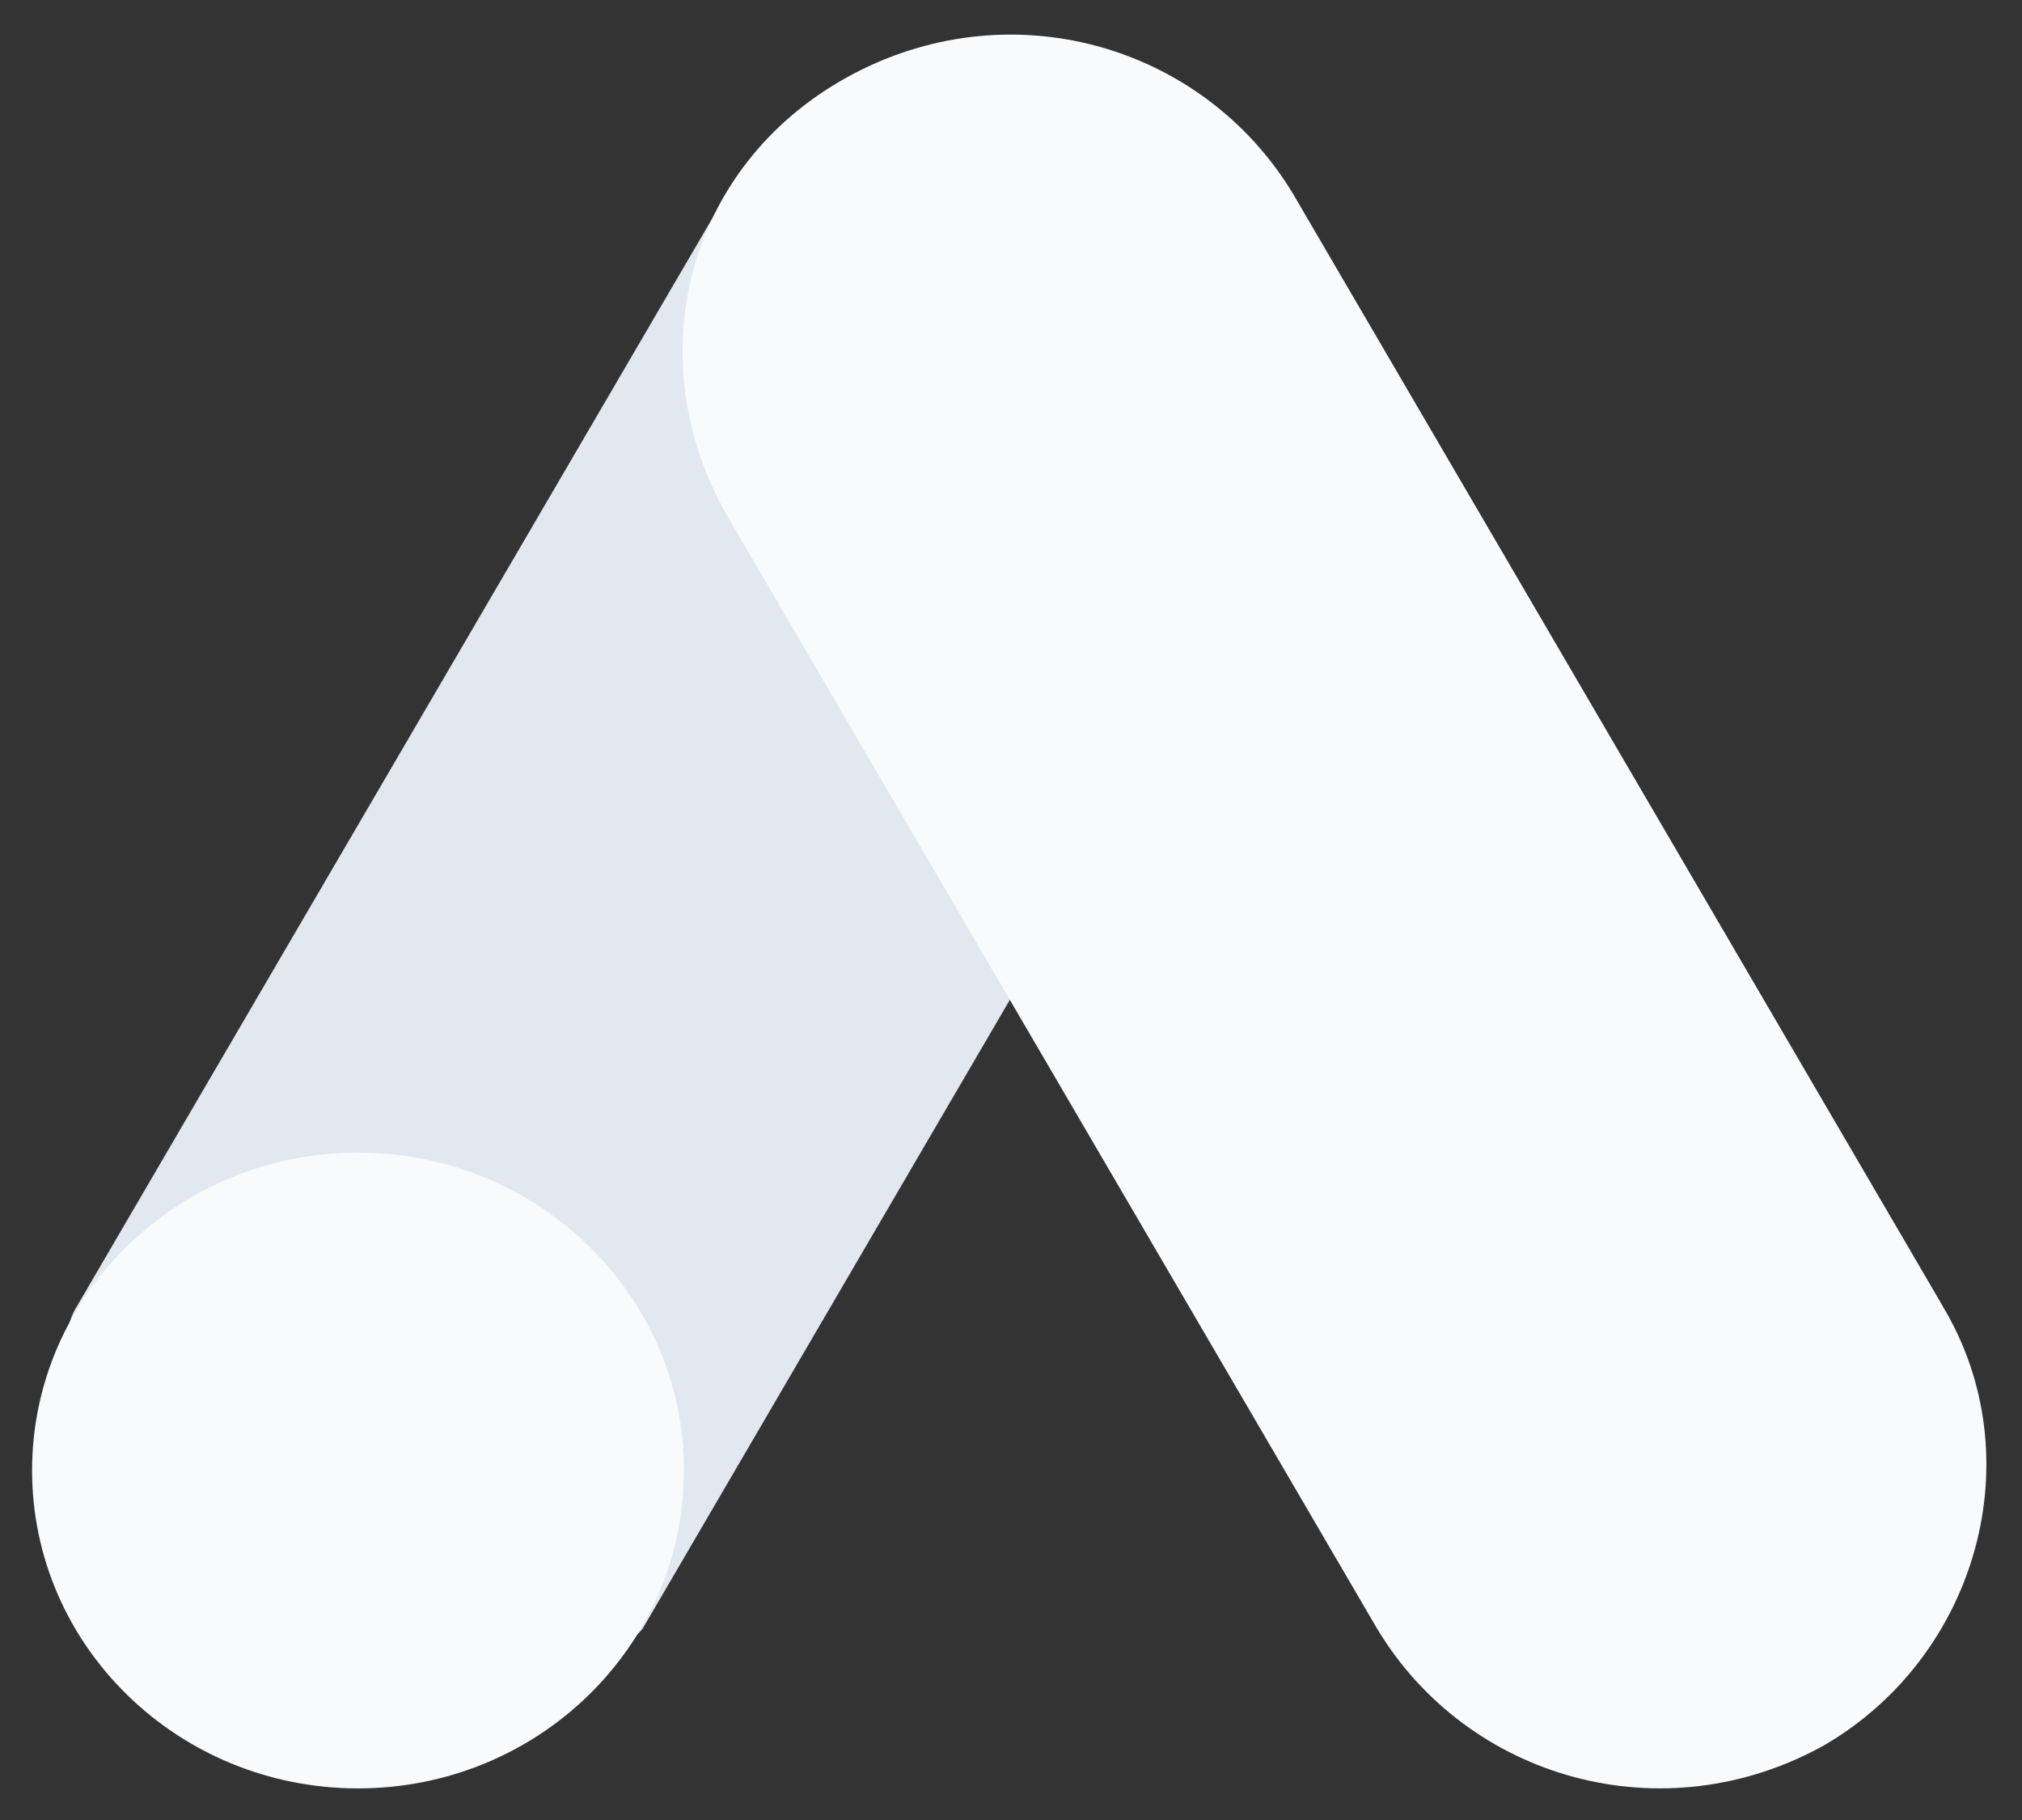 <svg width="30" height="27" viewBox="0 0 30 27" fill="none" xmlns="http://www.w3.org/2000/svg">
<rect x="0" y="0" width="30" height="27" fill="#333333" stroke="none"/>
<path d="M1.143 19.376L10.777 2.882C12.001 3.603 18.172 7.018 19.168 7.667L9.534 24.162C8.481 25.553 -0.192 21.488 1.143 19.375V19.376Z" fill="#E2E8F0"/>
<path d="M28.823 19.375L19.189 2.883C17.842 0.641 14.942 -0.173 12.559 1.151C10.177 2.475 9.451 5.326 10.798 7.668L20.432 24.162C21.779 26.402 24.68 27.217 27.062 25.893C29.34 24.569 30.17 21.616 28.823 19.377V19.375Z" fill="#F8FAFC"/>
<path d="M5.312 26.531C7.982 26.531 10.148 24.419 10.148 21.815C10.148 19.21 7.982 17.099 5.312 17.099C2.641 17.099 0.476 19.21 0.476 21.815C0.476 24.419 2.641 26.531 5.312 26.531Z" fill="#F8FAFC"/>
</svg>
